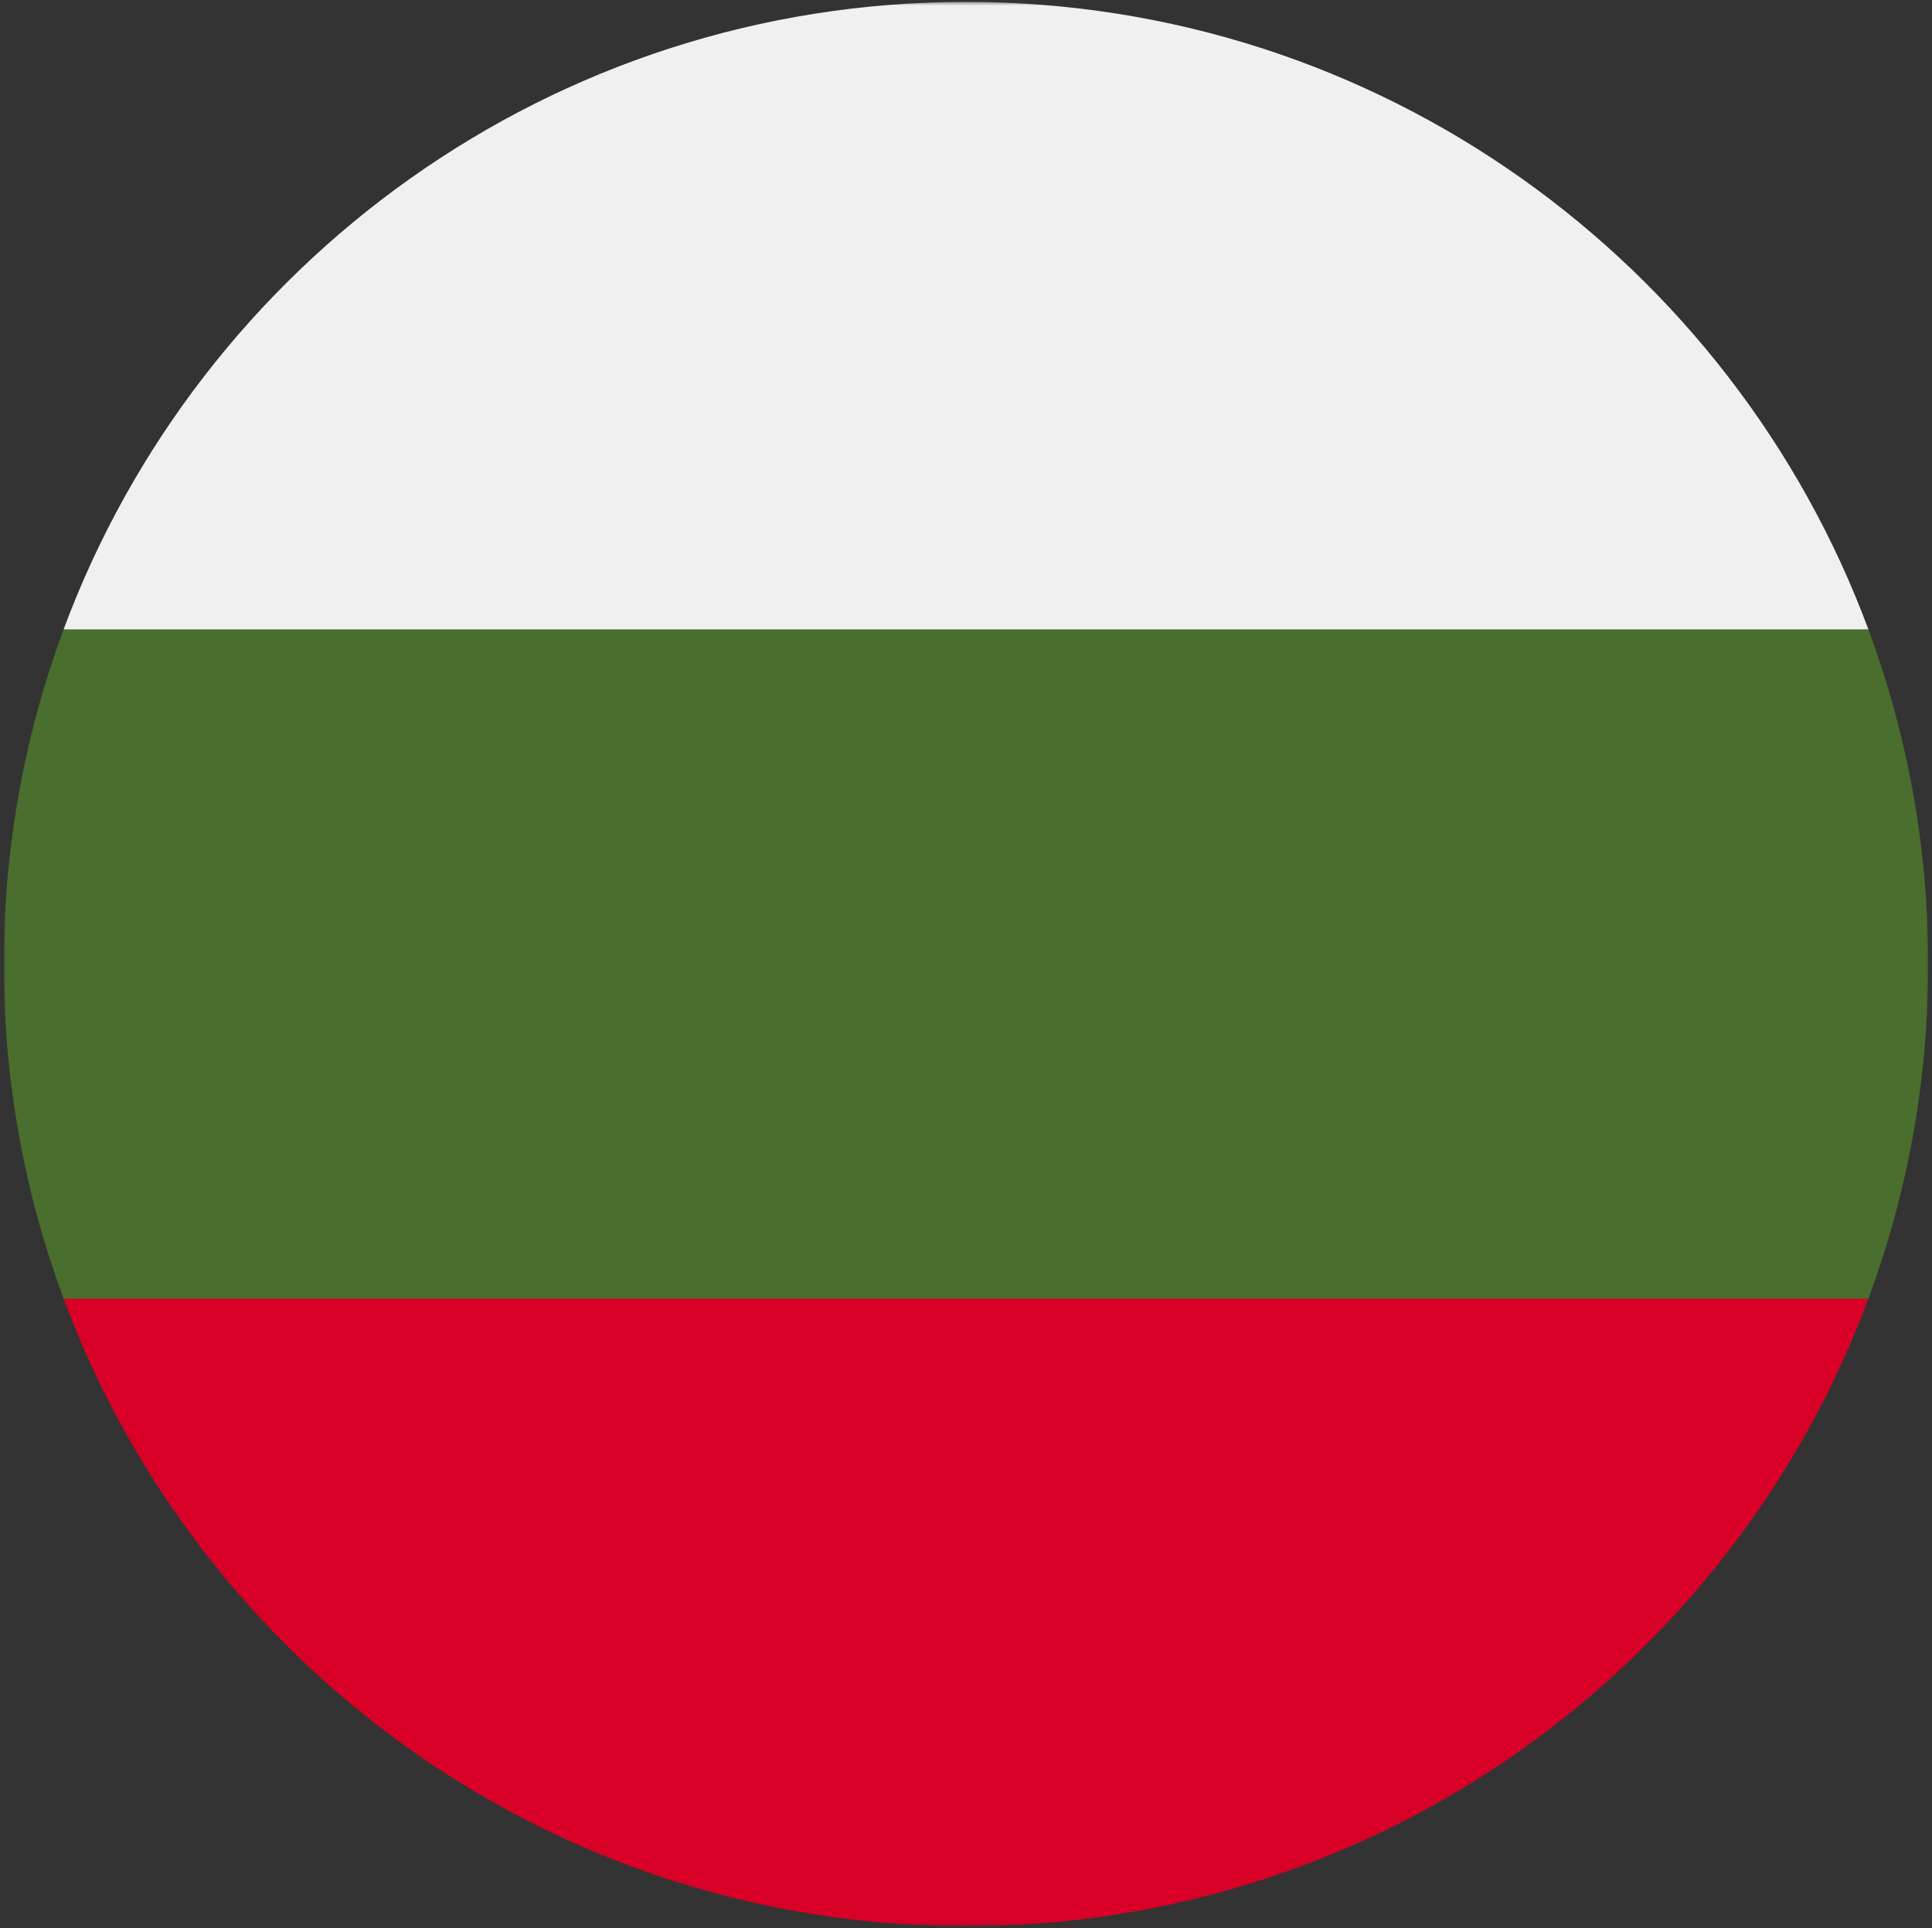 <svg width="514" height="513" fill="none" xmlns="http://www.w3.org/2000/svg"><rect width="100%" height="100%" fill="#333333" stroke="none"/><mask id="a" style="mask-type:luminance" maskUnits="userSpaceOnUse" x="1" y="0" width="512" height="513"><path d="M513 .5H1v512h512V.5z" fill="#fff"/></mask><g mask="url(#a)"><path d="M513 256.498c0-31.314-5.632-61.311-15.923-89.043L257 156.324l-240.077 11.13C6.633 195.187 1 225.184 1 256.498s5.633 61.311 15.923 89.043L257 356.672l240.077-11.13C507.368 317.809 513 287.812 513 256.498z" fill="#496E2D"/><path d="M256.999 512.5c110.071 0 203.906-69.472 240.077-166.957H16.922C53.092 443.028 146.928 512.5 256.999 512.5z" fill="#D80027"/><path d="M16.922 167.457h480.155C460.905 69.972 367.07.5 256.999.5S53.093 69.972 16.922 167.457z" fill="#F0F0F0"/></g></svg>